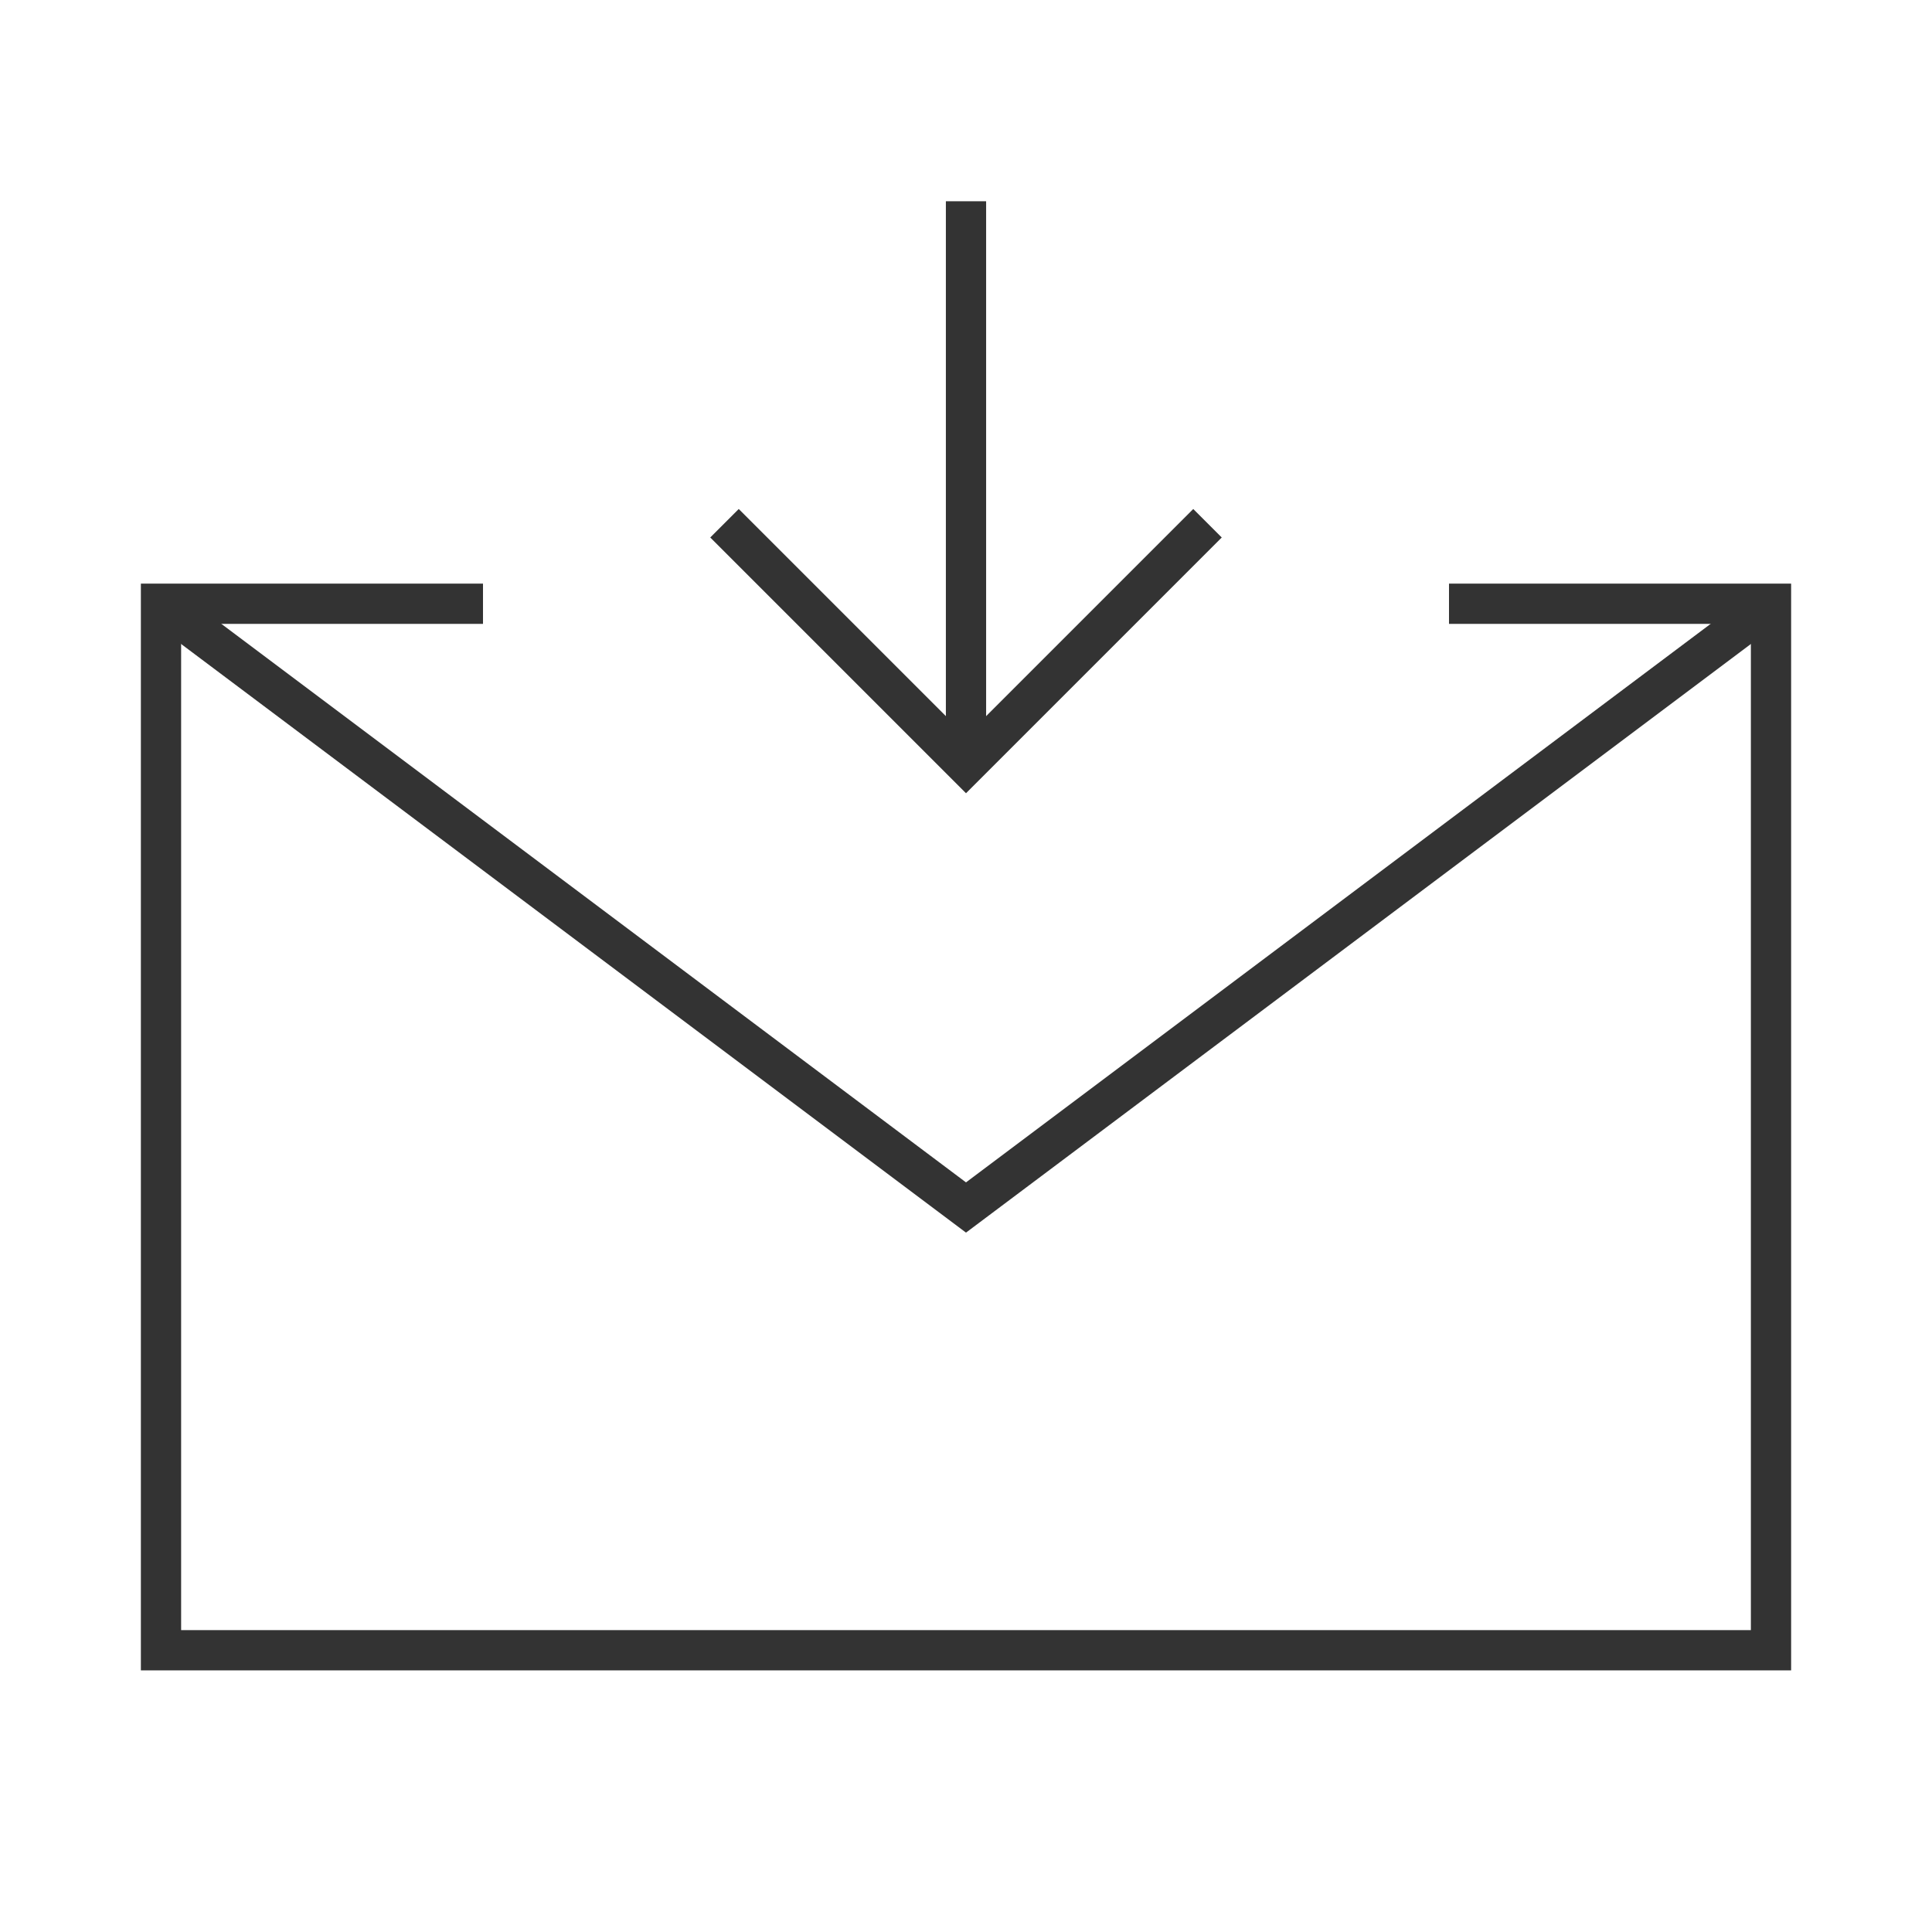 <?xml version="1.0" encoding="iso-8859-1"?>
<svg version="1.1" id="&#x56FE;&#x5C42;_1" xmlns="http://www.w3.org/2000/svg" xmlns:xlink="http://www.w3.org/1999/xlink" x="0px"
	 y="0px" viewBox="0 0 24 24" style="enable-background:new 0 0 24 24;" xml:space="preserve">
<polygon style="fill:#333333;" points="22.25,20.75 1.75,20.75 1.75,7.25 6,7.25 6,7.75 2.25,7.75 2.25,20.25 21.75,20.25 
	21.75,7.75 18,7.75 18,7.25 22.25,7.25 "/>
<rect x="11.75" y="2.5" style="fill:#333333;" width="0.5" height="7"/>
<polygon style="fill:#333333;" points="12,9.854 8.823,6.677 9.177,6.323 12,9.146 14.823,6.323 15.177,6.677 "/>
<polygon style="fill:#333333;" points="12,15.312 1.85,7.7 2.15,7.3 12,14.688 21.85,7.3 22.15,7.7 "/>
</svg>






